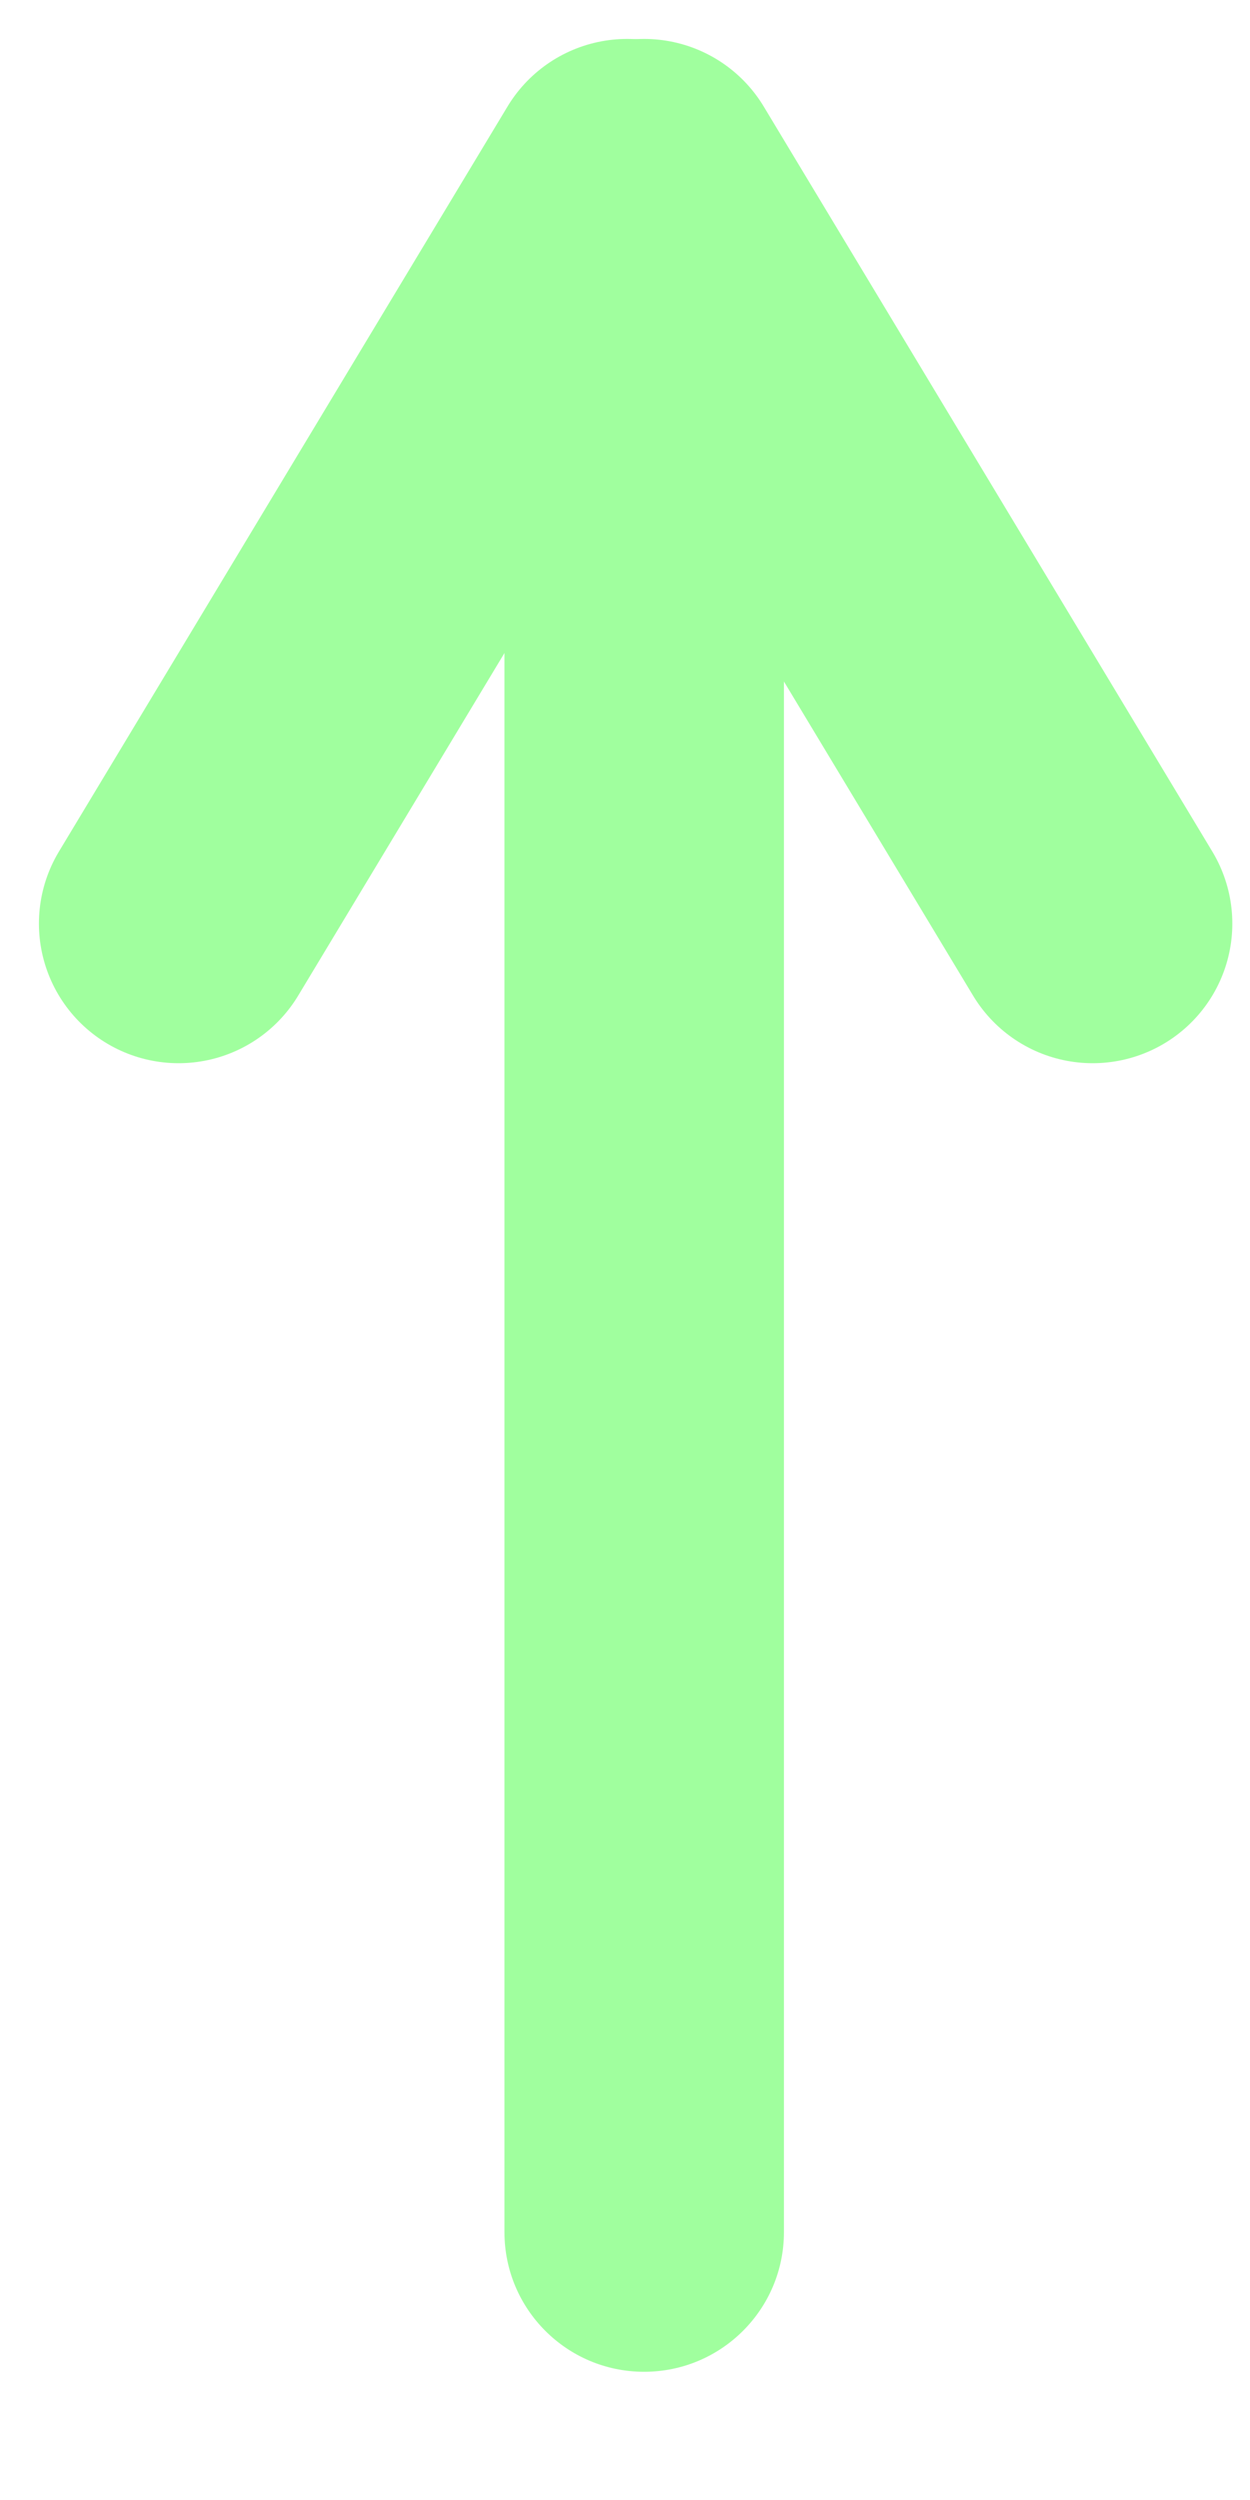<svg width="7" height="14" viewBox="0 0 7 14" fill="none" xmlns="http://www.w3.org/2000/svg">
<path d="M2.825 12.5C2.825 12.932 3.175 13.282 3.607 13.282C4.039 13.282 4.39 12.932 4.39 12.5H2.825ZM4.39 12.5L4.39 1.521H2.825L2.825 12.5H4.39Z" fill="#A0FF9E"/>
<path d="M1 5.172L3.512 1" stroke="#A0FF9E" stroke-width="1.564" stroke-linecap="round"/>
<path d="M6.119 5.172L3.607 1" stroke="#A0FF9E" stroke-width="1.564" stroke-linecap="round"/>
</svg>
